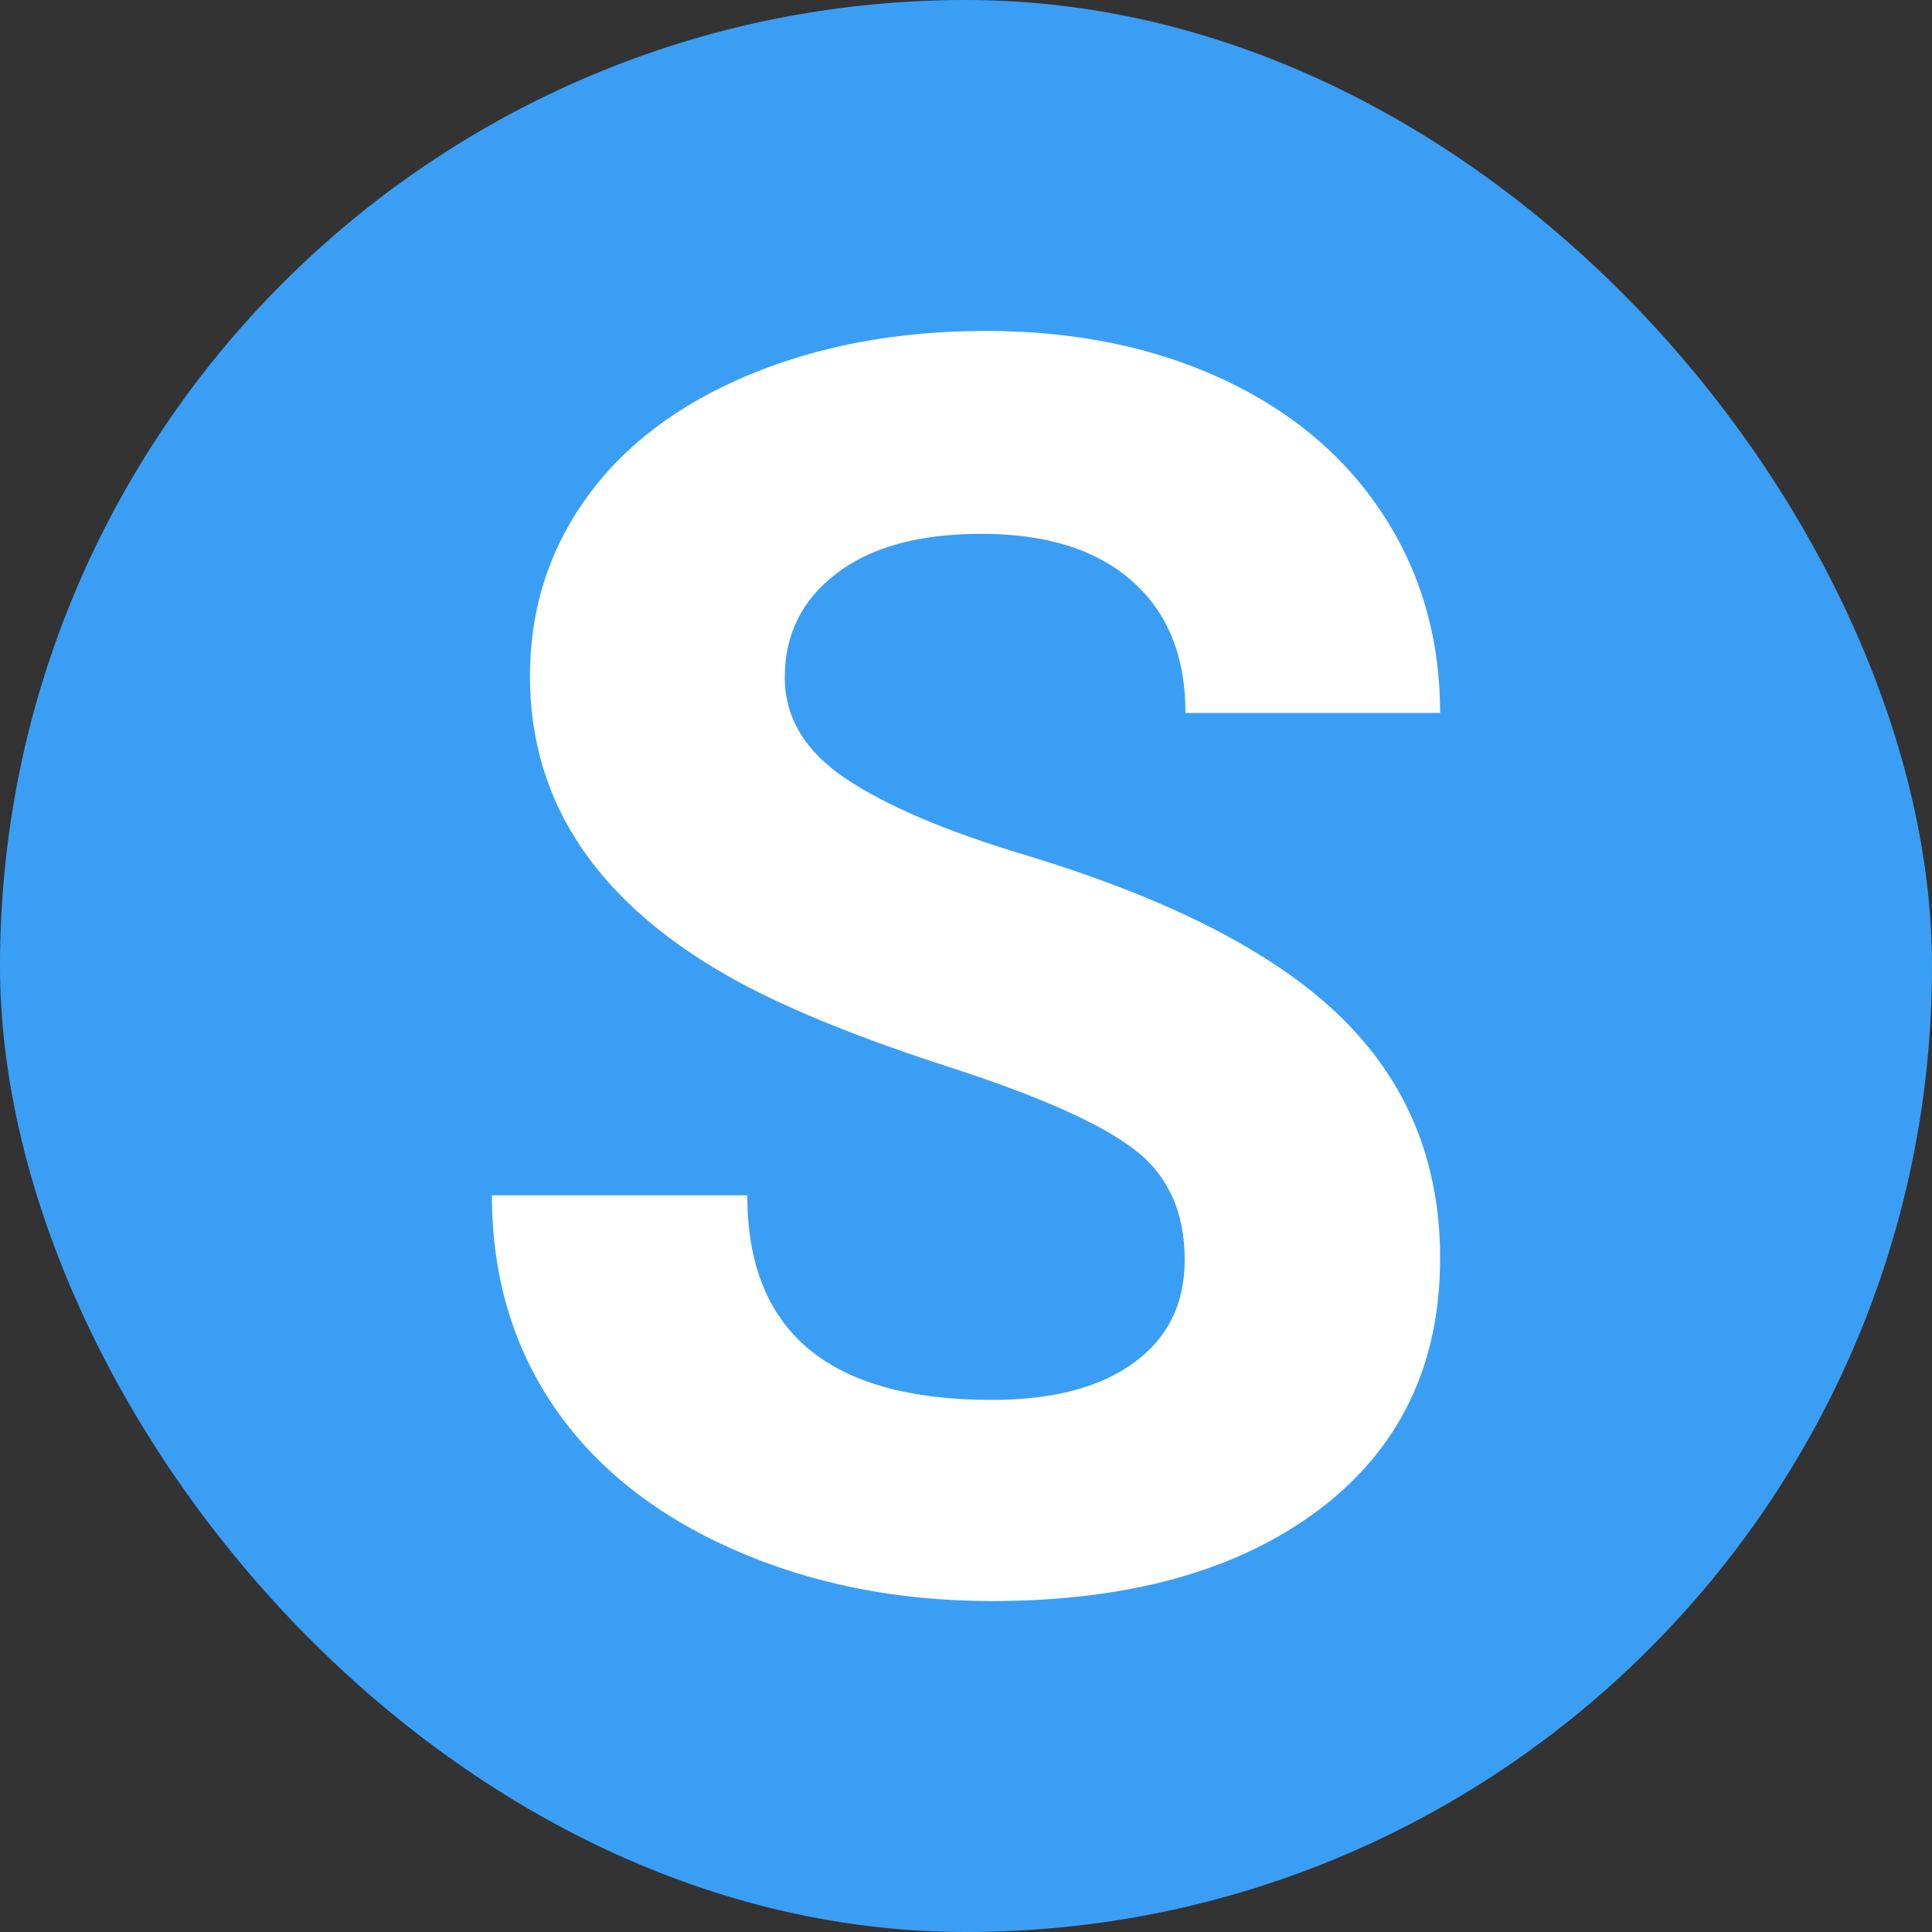 <svg xmlns="http://www.w3.org/2000/svg" width="256" height="256" viewBox="0 0 100 100"><rect x="0" y="0" width="100" height="100" fill="#333333" stroke="none"/><rect width="100" height="100" rx="50" fill="#3b9ef5"></rect><path fill="#fff" d="M61.32 65.21L61.32 65.21Q61.32 61.47 58.68 59.47Q56.04 57.47 49.19 55.25Q42.33 53.03 38.33 50.88L38.33 50.88Q27.43 44.99 27.43 35.01L27.43 35.01Q27.43 29.83 30.36 25.76Q33.28 21.70 38.75 19.41Q44.22 17.13 51.03 17.13L51.03 17.13Q57.89 17.13 63.25 19.61Q68.61 22.09 71.58 26.62Q74.54 31.15 74.54 36.90L74.54 36.90L61.36 36.90Q61.36 32.51 58.59 30.07Q55.82 27.63 50.81 27.63L50.81 27.63Q45.98 27.63 43.30 29.68Q40.62 31.72 40.62 35.06L40.62 35.06Q40.62 38.18 43.76 40.29Q46.90 42.40 53.01 44.24L53.01 44.24Q64.26 47.63 69.40 52.64Q74.54 57.65 74.54 65.12L74.54 65.12Q74.54 73.42 68.26 78.15Q61.98 82.87 51.34 82.87L51.34 82.87Q43.96 82.87 37.89 80.17Q31.83 77.47 28.64 72.76Q25.46 68.06 25.46 61.87L25.46 61.87L38.68 61.87Q38.68 72.46 51.34 72.46L51.34 72.46Q56.04 72.46 58.68 70.54Q61.32 68.63 61.32 65.21Z"></path></svg>